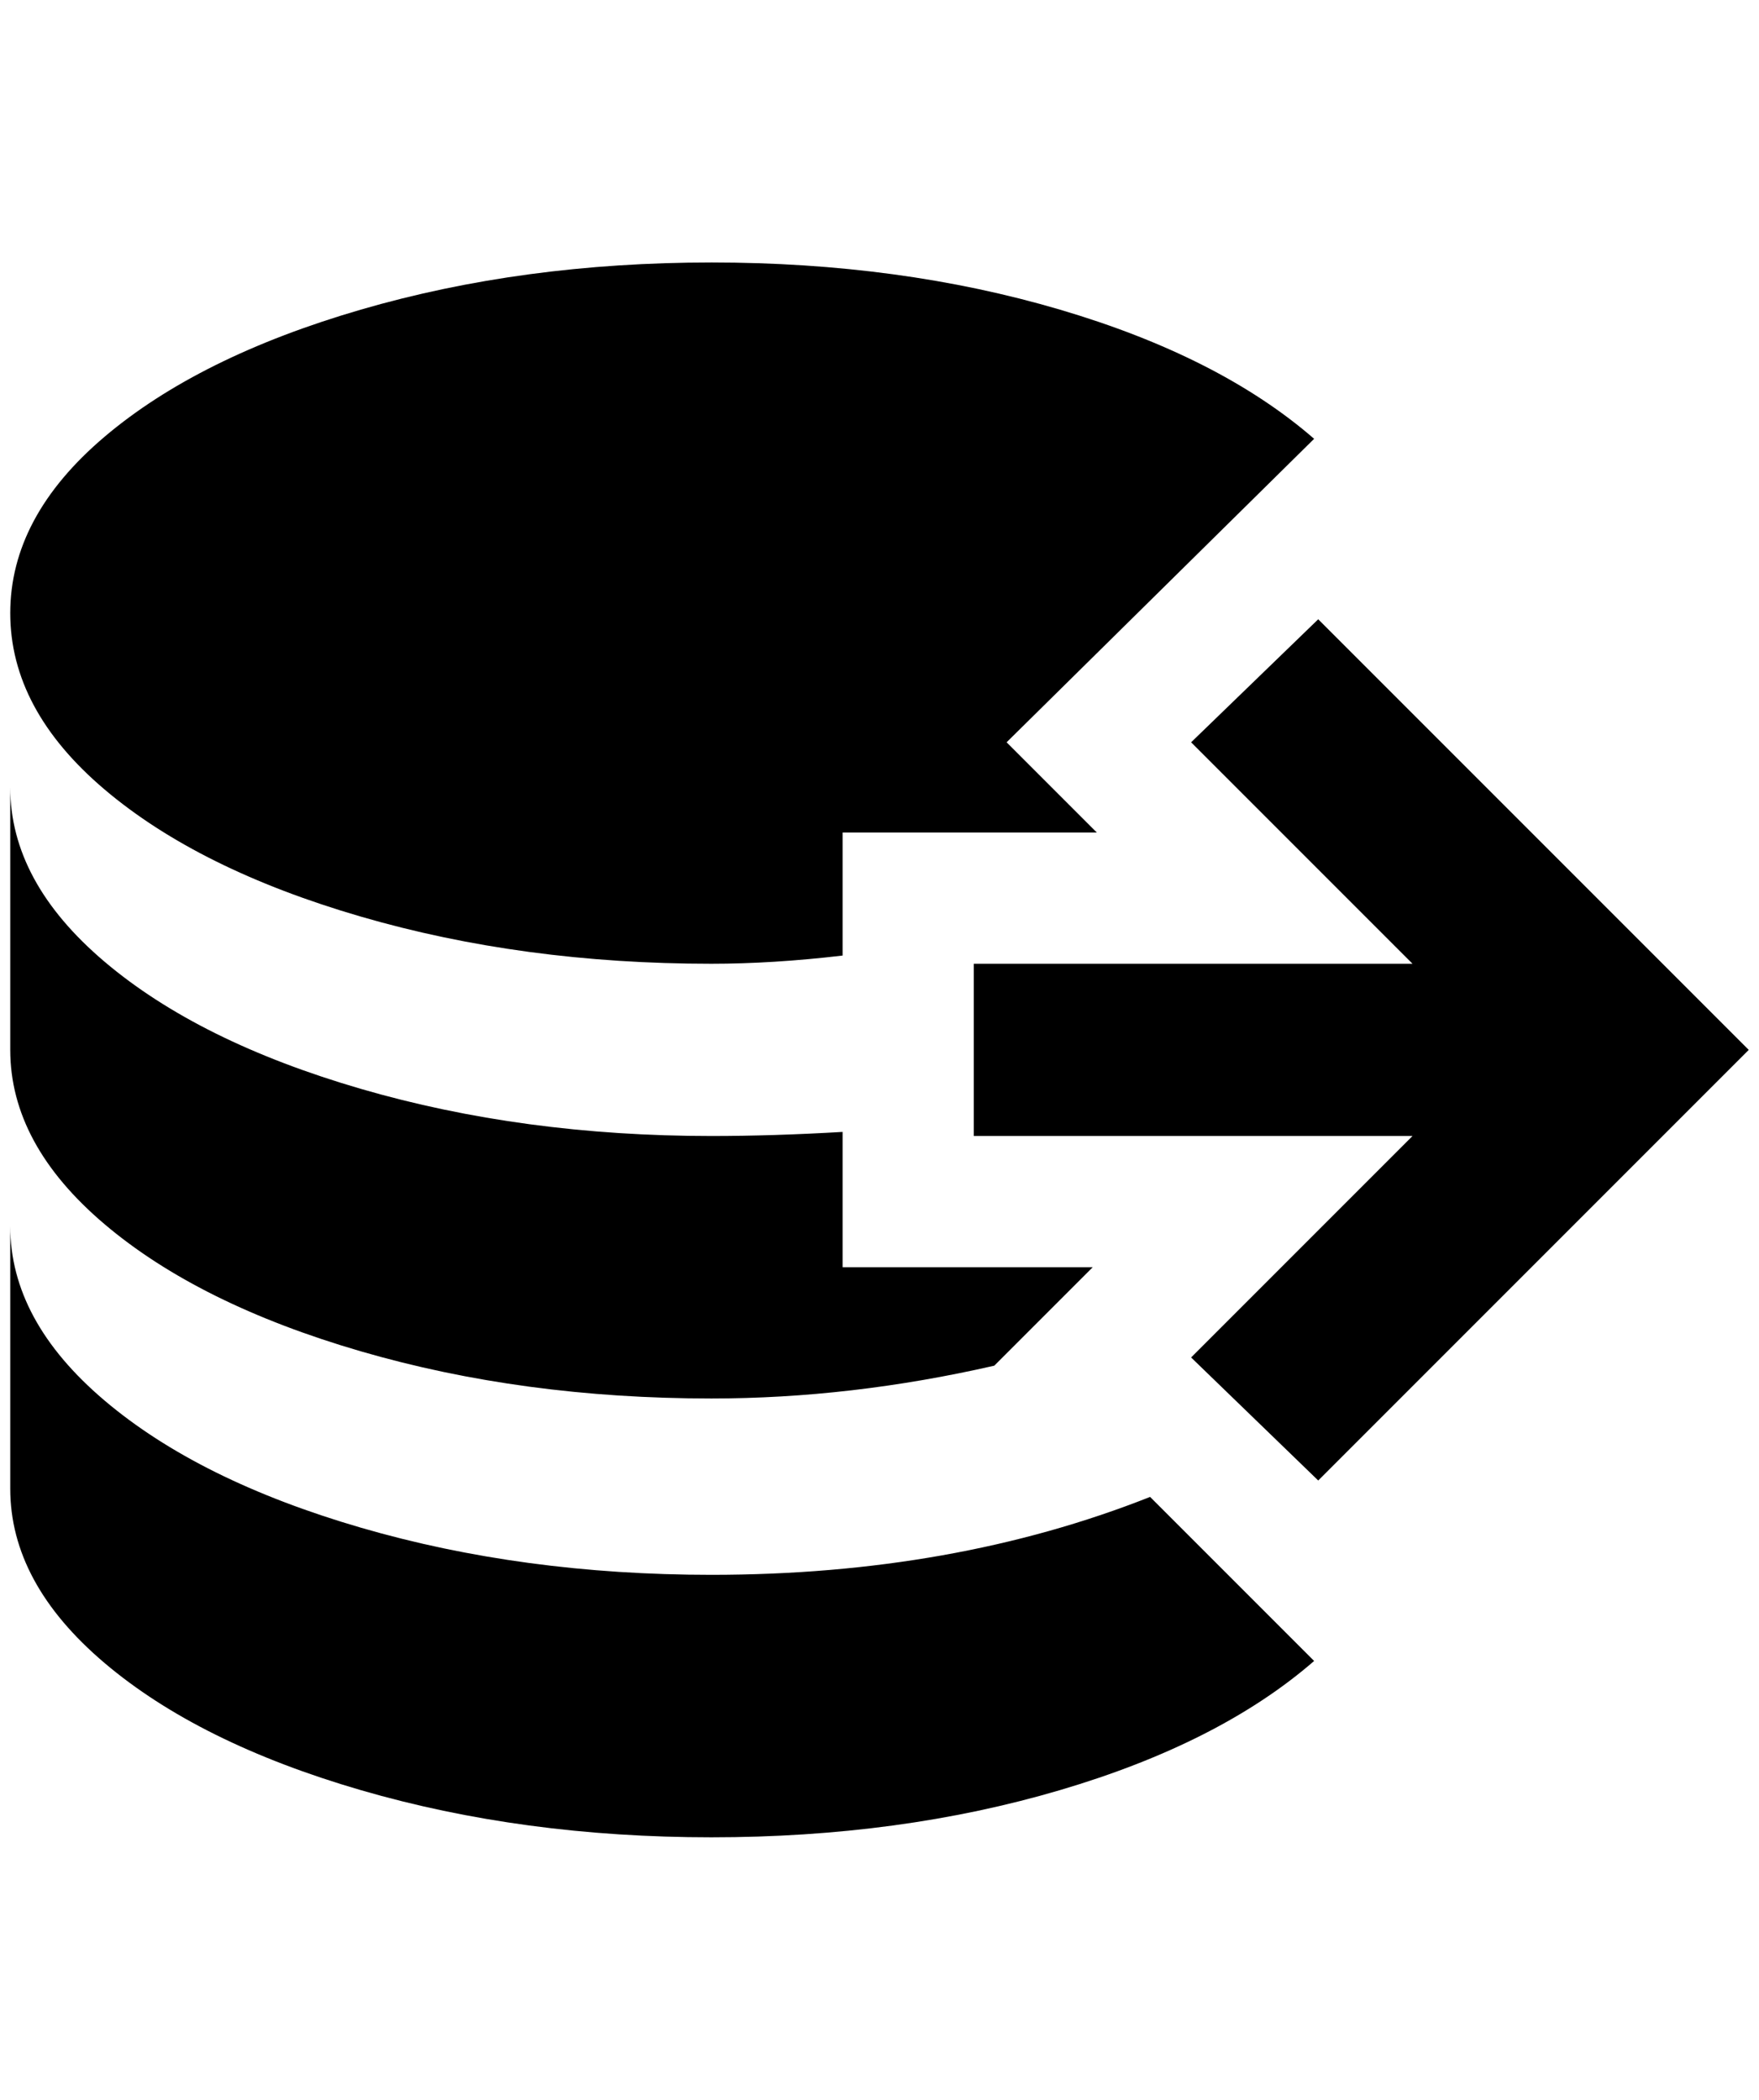 <?xml version="1.0" standalone="no"?>
<!DOCTYPE svg PUBLIC "-//W3C//DTD SVG 1.1//EN" "http://www.w3.org/Graphics/SVG/1.1/DTD/svg11.dtd" >
<svg xmlns="http://www.w3.org/2000/svg" xmlns:xlink="http://www.w3.org/1999/xlink" version="1.1" viewBox="-10 0 1716 2048">
   <path fill="currentColor"
d="M684 256q-184 0 -342 46t-250 124t-92 172t92 172t250 124t342 46q60 0 128 -8v-120h248l-88 -88l300 -296q-92 -80 -248 -126t-340 -46zM1276 604l-124 120l216 216h-428v168h428l-216 216l124 120l420 -420zM0 768v256q0 92 92 170t250 124t342 46q136 0 276 -32
l96 -96h-244v-132q-68 4 -128 4q-184 0 -342 -46t-250 -124t-92 -170zM0 1196v256q0 92 92 170t250 124t342 46t340 -46t248 -126l-160 -160q-192 76 -428 76q-184 0 -342 -46t-250 -124t-92 -170z" />
</svg>
